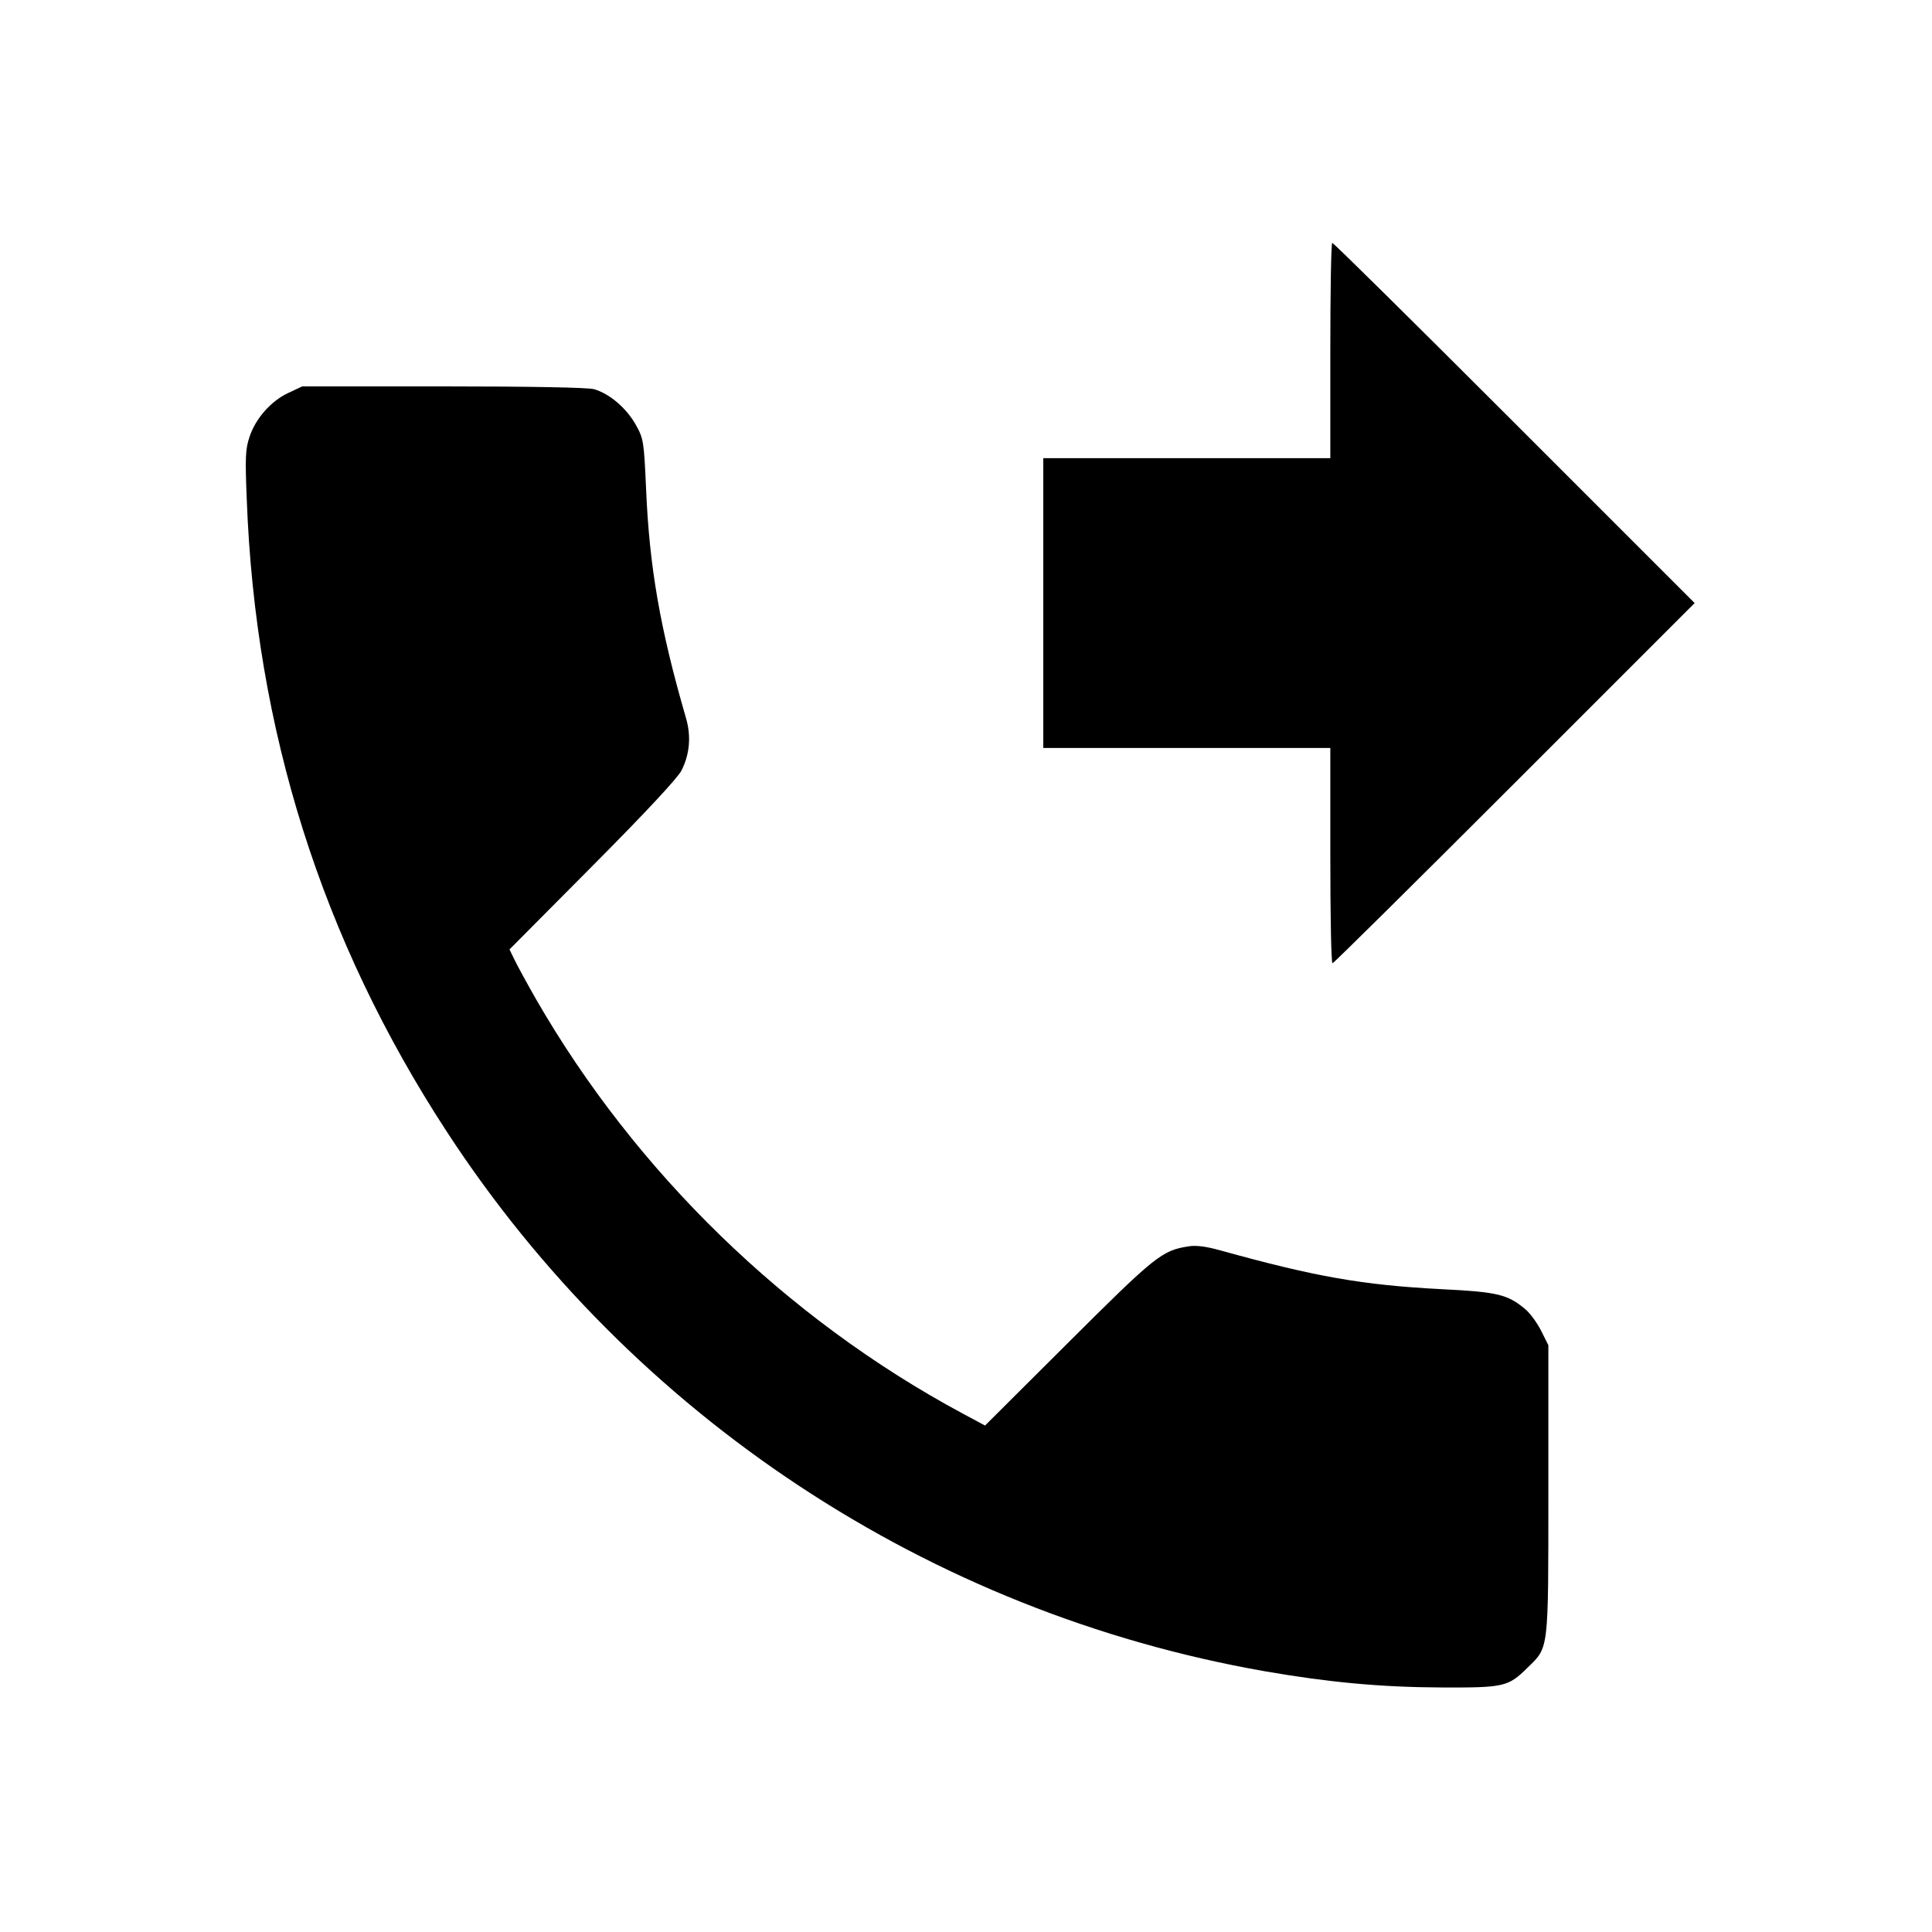 <?xml version="1.0" standalone="no"?>
<!DOCTYPE svg PUBLIC "-//W3C//DTD SVG 20010904//EN"
 "http://www.w3.org/TR/2001/REC-SVG-20010904/DTD/svg10.dtd">
<svg version="1.0" xmlns="http://www.w3.org/2000/svg"
 width="700pt" height="700pt" viewBox="0 0 700 700"
 preserveAspectRatio="xMidYMid meet">
<g transform="translate(0,700) scale(0.1,-0.1)"
fill="#000000" stroke="none">
<path d="M4820 5730 l0 -390 -520 0 -520 0 0 -525 0 -525 520 0 520 0 0 -390
c0 -214 3 -390 8 -390 4 0 301 294 660 653 l652 652 -653 653 c-358 358 -655
652 -660 652 -4 0 -7 -175 -7 -390z"/>
<path d="M1044 5576 c-62 -29 -118 -92 -140 -159 -15 -44 -16 -77 -10 -225 31
-837 272 -1598 724 -2291 673 -1033 1749 -1743 2963 -1956 230 -40 420 -58
639 -59 230 -1 244 2 315 72 77 76 75 53 75 643 l0 525 -26 52 c-14 28 -40 64
-57 78 -64 54 -100 63 -303 73 -288 15 -458 45 -804 141 -50 14 -88 19 -115
14 -95 -15 -119 -34 -433 -347 l-303 -302 -82 44 c-638 343 -1184 874 -1545
1501 -33 58 -68 122 -78 143 l-18 37 301 303 c192 193 308 318 322 345 30 59
36 125 16 192 -93 321 -132 544 -144 826 -8 177 -9 184 -38 236 -34 60 -95
112 -151 128 -23 6 -226 10 -547 10 l-510 0 -51 -24z"/>
</g>
</svg>
